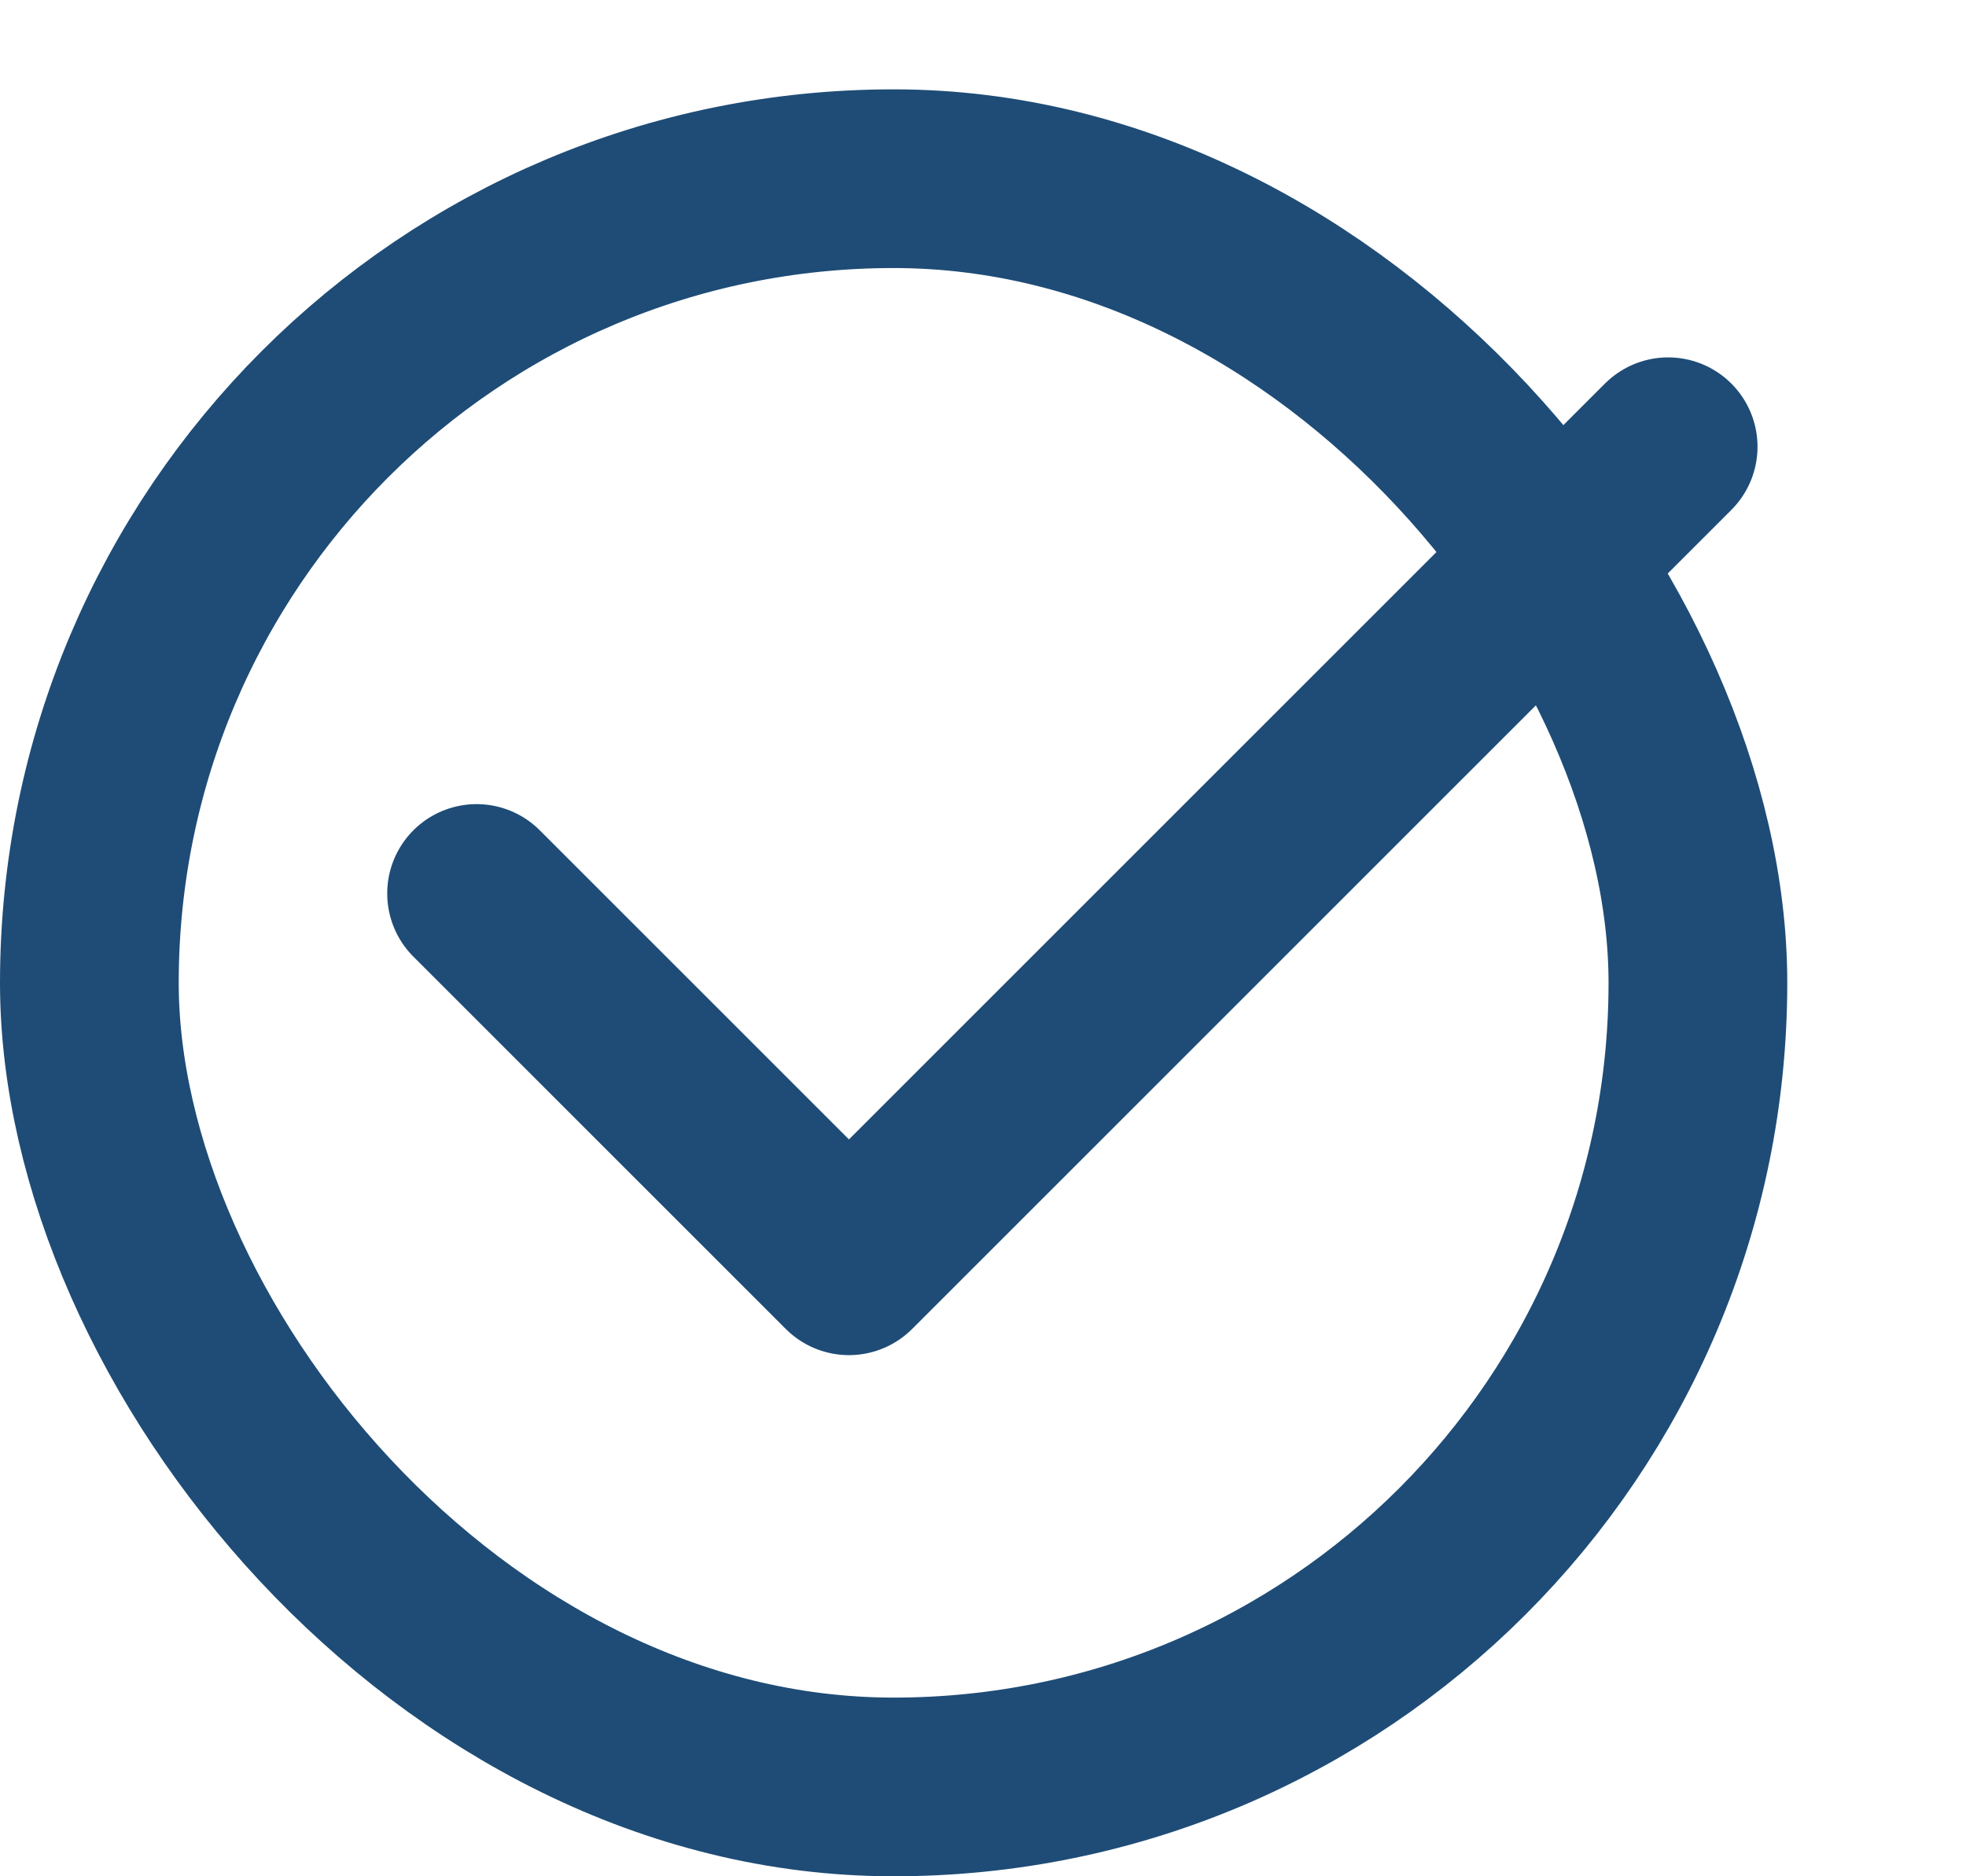 <svg width="22" height="21" viewBox="0 0 22 21" fill="none" xmlns="http://www.w3.org/2000/svg">
<rect x="1" y="2" width="18" height="18" rx="9" stroke="#1E4C76" stroke-width="2"/>
<path d="M18.667 5L9.5 14.167L5.333 10" stroke="#1E4C76" stroke-width="2" stroke-linecap="round" stroke-linejoin="round"/>
</svg>
